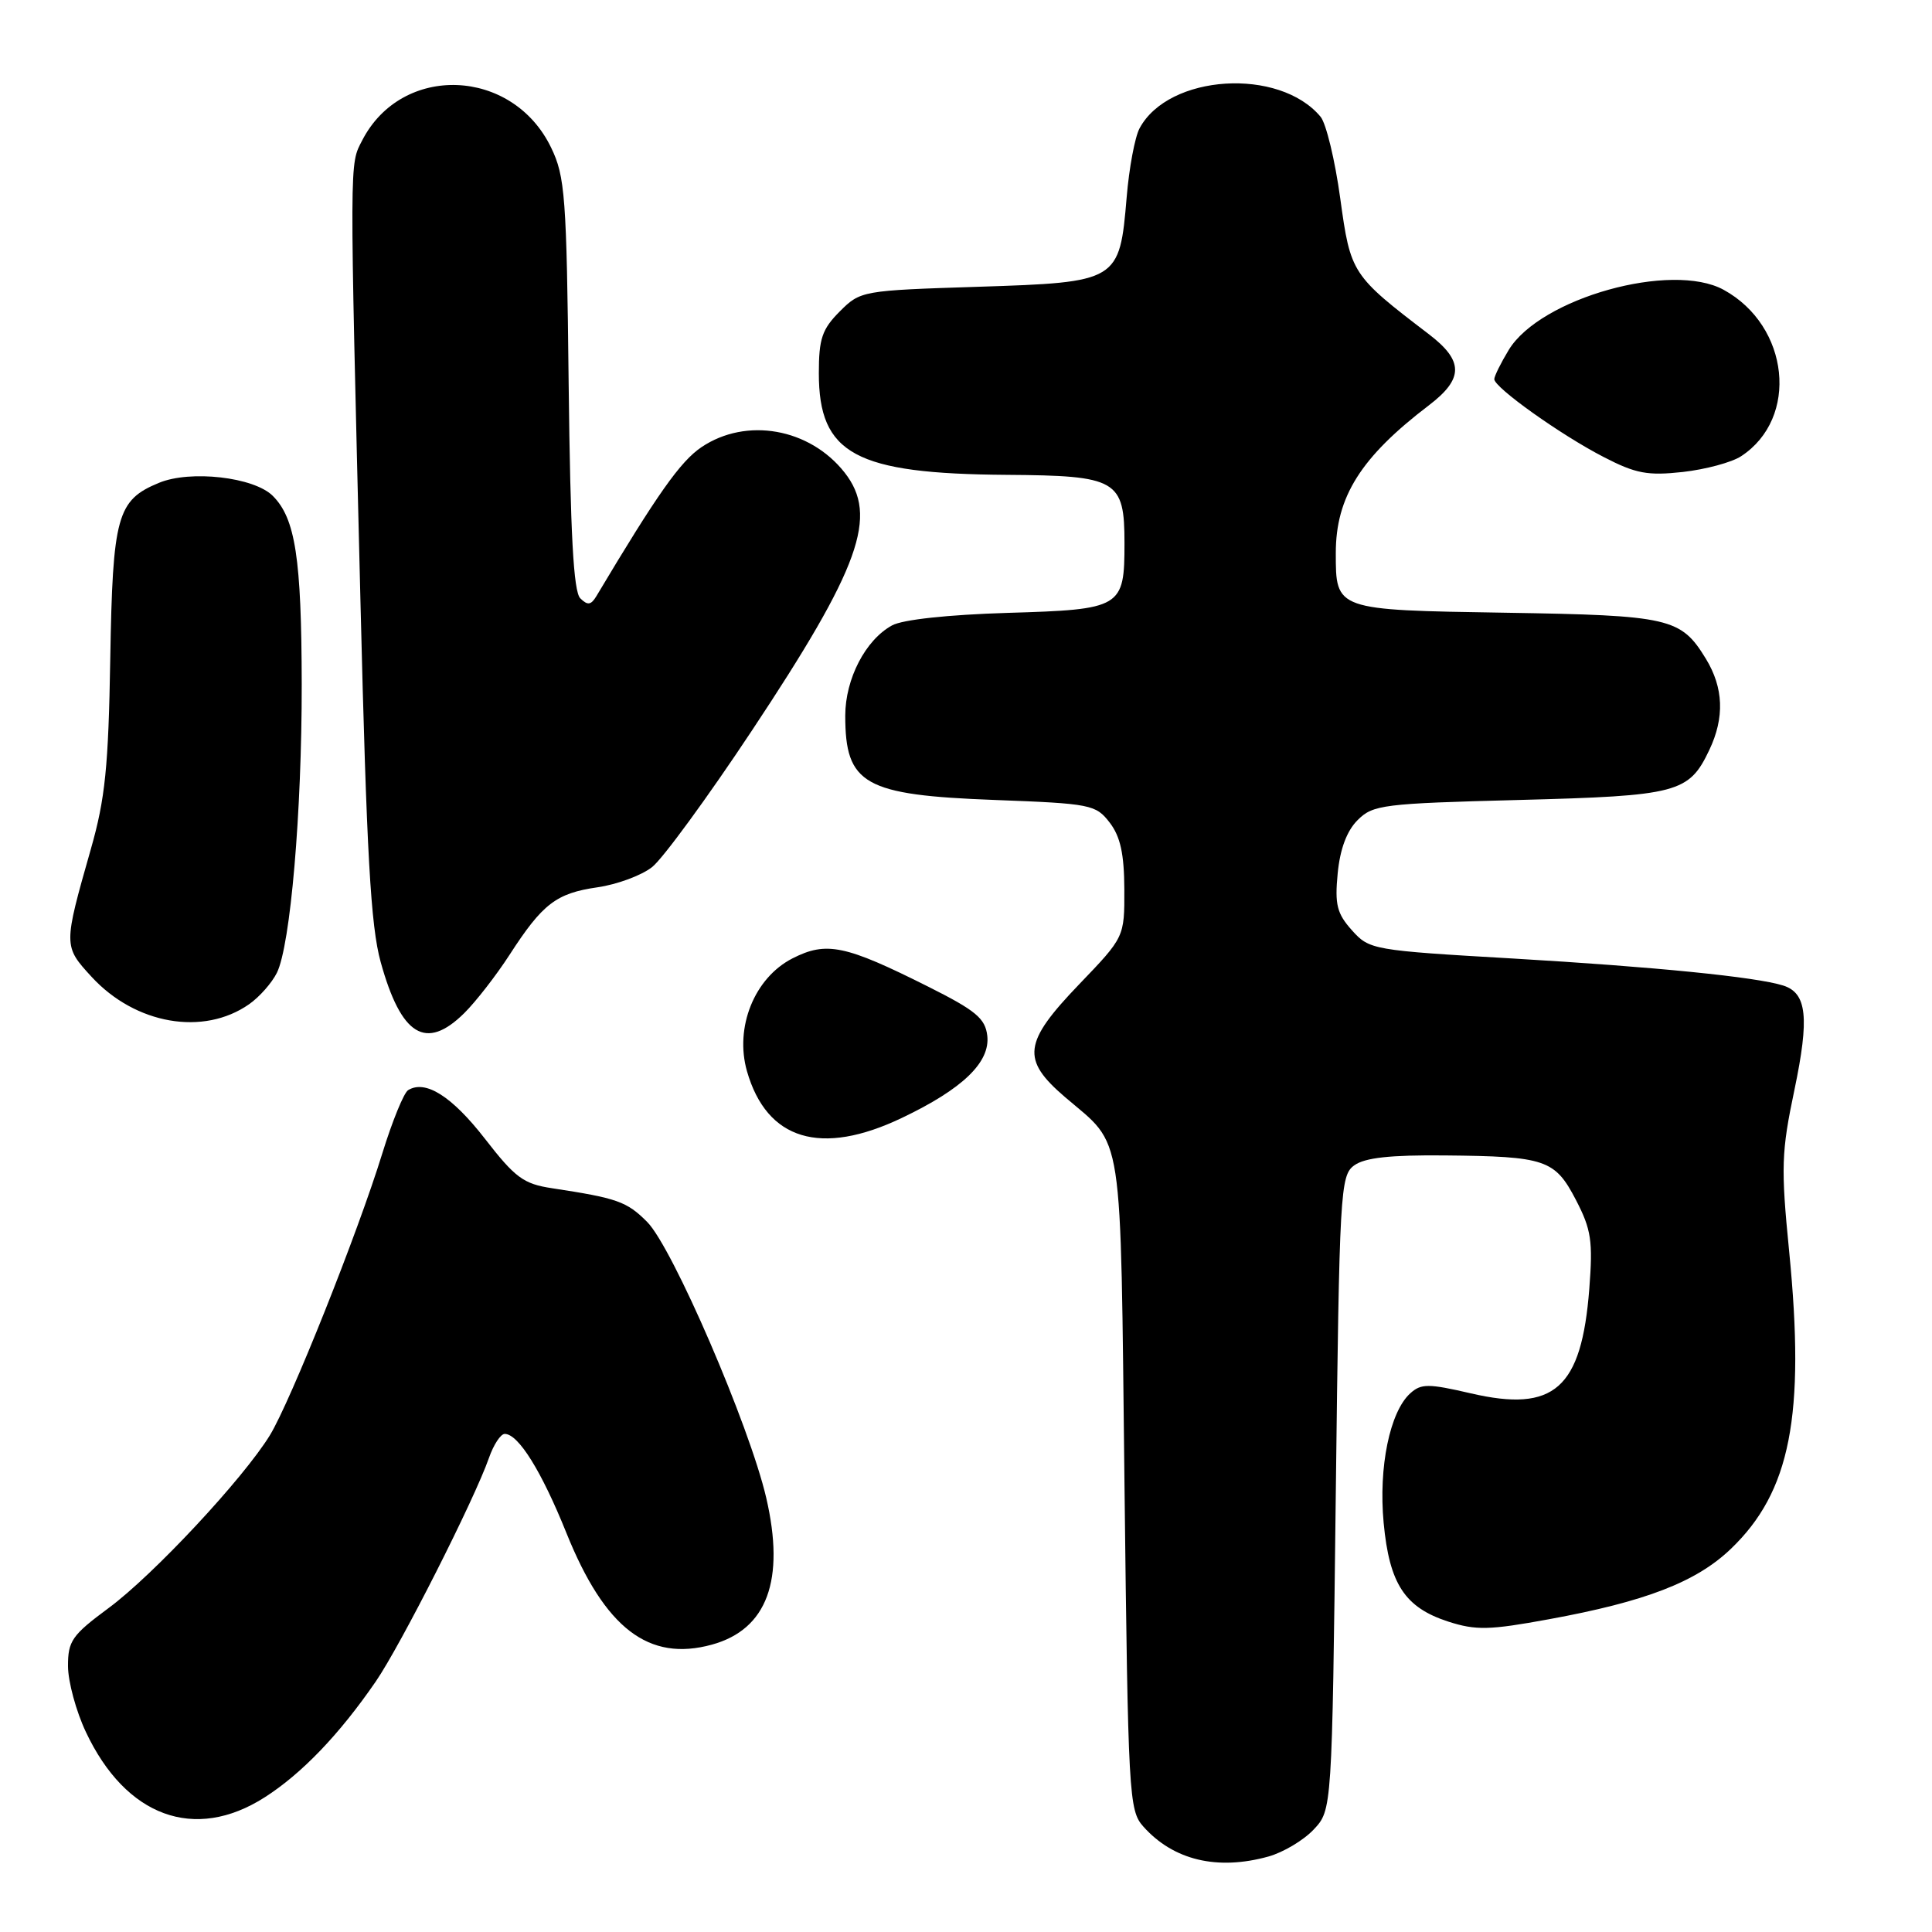 <?xml version="1.0" encoding="UTF-8" standalone="no"?>
<!DOCTYPE svg PUBLIC "-//W3C//DTD SVG 1.1//EN" "http://www.w3.org/Graphics/SVG/1.1/DTD/svg11.dtd" >
<svg xmlns="http://www.w3.org/2000/svg" xmlns:xlink="http://www.w3.org/1999/xlink" version="1.1" viewBox="0 0 256 256">
 <g >
 <path fill="currentColor"
d=" M 168.07 246.00 C 170.04 245.45 172.74 243.84 174.07 242.42 C 176.50 239.84 176.50 239.84 177.00 197.84 C 177.48 157.73 177.59 155.77 179.44 154.42 C 180.84 153.40 184.21 153.03 191.44 153.10 C 204.84 153.23 206.03 153.64 208.83 159.02 C 210.85 162.92 211.08 164.44 210.59 170.78 C 209.56 184.00 205.95 187.19 194.91 184.63 C 189.26 183.32 188.31 183.32 186.87 184.62 C 184.16 187.07 182.65 194.40 183.34 201.78 C 184.10 209.88 186.14 213.00 191.90 214.87 C 195.57 216.05 197.34 216.01 205.23 214.56 C 218.05 212.22 224.76 209.62 229.33 205.25 C 237.25 197.67 239.22 187.61 237.07 165.79 C 235.97 154.66 236.04 152.65 237.77 144.42 C 239.77 134.85 239.43 131.59 236.29 130.59 C 232.70 129.45 219.25 128.11 200.50 127.01 C 181.87 125.93 181.45 125.85 179.14 123.27 C 177.15 121.05 176.85 119.86 177.25 115.73 C 177.56 112.51 178.46 110.09 179.89 108.67 C 181.92 106.63 183.24 106.47 201.28 106.00 C 222.34 105.45 223.79 105.07 226.50 99.36 C 228.53 95.08 228.38 91.14 226.05 87.31 C 222.73 81.87 221.30 81.54 199.50 81.19 C 176.92 80.83 177.00 80.86 177.00 73.28 C 177.00 65.84 180.32 60.57 189.33 53.71 C 193.96 50.18 193.96 47.82 189.34 44.29 C 179.10 36.47 178.96 36.25 177.59 26.29 C 176.90 21.24 175.72 16.37 174.99 15.48 C 169.52 8.90 154.84 9.83 151.00 17.00 C 150.38 18.15 149.61 22.26 149.29 26.13 C 148.35 37.31 148.19 37.40 129.61 38.00 C 114.22 38.49 114.01 38.53 111.27 41.27 C 108.93 43.62 108.50 44.88 108.50 49.45 C 108.50 60.17 113.33 62.78 133.42 62.92 C 148.03 63.02 149.00 63.58 149.00 71.96 C 149.00 80.54 148.63 80.76 133.50 81.21 C 125.64 81.45 119.59 82.10 118.20 82.87 C 114.68 84.79 112.01 89.95 112.00 94.82 C 112.00 103.94 114.49 105.35 131.81 106.00 C 144.55 106.48 145.20 106.61 147.04 109.00 C 148.46 110.85 148.96 113.15 148.98 117.84 C 149.00 124.17 149.00 124.17 143.00 130.42 C 135.58 138.15 135.30 140.38 141.12 145.37 C 148.98 152.10 148.44 148.63 149.00 196.65 C 149.48 238.00 149.58 239.89 151.50 242.03 C 155.48 246.49 161.29 247.88 168.07 246.00 Z  M 35.05 238.17 C 39.96 235.04 44.95 229.85 49.79 222.81 C 53.09 218.01 62.86 198.71 64.79 193.18 C 65.40 191.43 66.34 190.00 66.88 190.00 C 68.68 190.00 71.74 194.90 75.05 203.12 C 80.15 215.78 85.96 220.23 94.34 217.92 C 101.65 215.90 104.06 209.38 101.53 198.47 C 99.31 188.91 89.12 165.29 85.75 161.91 C 83.05 159.20 81.78 158.76 73.17 157.45 C 69.37 156.88 68.27 156.07 64.24 150.87 C 59.87 145.25 56.37 143.04 54.08 144.45 C 53.51 144.80 51.98 148.56 50.67 152.79 C 47.42 163.36 38.50 185.70 35.76 190.18 C 32.23 195.93 20.30 208.72 14.37 213.09 C 9.54 216.66 9.00 217.44 9.01 220.78 C 9.02 222.83 10.08 226.75 11.38 229.50 C 16.67 240.73 25.79 244.07 35.05 238.17 Z  M 119.50 148.13 C 127.56 144.29 131.22 140.76 130.82 137.24 C 130.55 134.94 129.30 133.90 123.00 130.74 C 111.99 125.22 109.51 124.70 105.01 126.99 C 99.96 129.57 97.32 136.13 98.98 141.95 C 101.61 151.09 108.78 153.25 119.50 148.13 Z  M 61.51 134.25 C 63.04 132.74 65.75 129.25 67.53 126.50 C 71.90 119.74 73.70 118.36 79.18 117.57 C 81.75 117.20 85.01 116.00 86.41 114.89 C 87.81 113.79 93.76 105.66 99.62 96.82 C 113.99 75.17 116.43 68.36 111.91 62.61 C 107.29 56.74 98.89 55.25 92.95 59.25 C 90.15 61.14 87.10 65.46 79.02 79.00 C 78.31 80.18 77.86 80.24 76.89 79.28 C 75.99 78.39 75.58 70.76 75.35 50.90 C 75.08 26.03 74.88 23.38 73.02 19.55 C 67.90 8.95 53.26 8.39 48.00 18.59 C 46.30 21.89 46.30 20.13 47.77 80.00 C 48.58 113.14 49.12 122.70 50.44 127.47 C 53.15 137.26 56.43 139.27 61.51 134.25 Z  M 33.00 133.07 C 34.38 132.11 36.03 130.23 36.69 128.90 C 38.49 125.25 40.00 107.60 39.98 90.64 C 39.95 73.97 39.14 68.70 36.15 65.71 C 33.67 63.22 25.22 62.25 21.06 63.98 C 15.51 66.27 14.93 68.36 14.61 87.29 C 14.37 101.59 13.94 105.85 12.04 112.50 C 8.39 125.33 8.39 125.36 12.15 129.45 C 17.95 135.74 26.95 137.30 33.00 133.07 Z  M 230.71 60.45 C 238.41 55.41 237.13 43.19 228.39 38.40 C 221.50 34.63 204.11 39.49 199.92 46.36 C 198.87 48.09 198.01 49.83 198.00 50.24 C 198.00 51.35 206.81 57.63 212.50 60.56 C 216.75 62.76 218.32 63.05 222.98 62.54 C 225.99 62.20 229.47 61.27 230.71 60.45 Z "/>
</g>
</svg>
